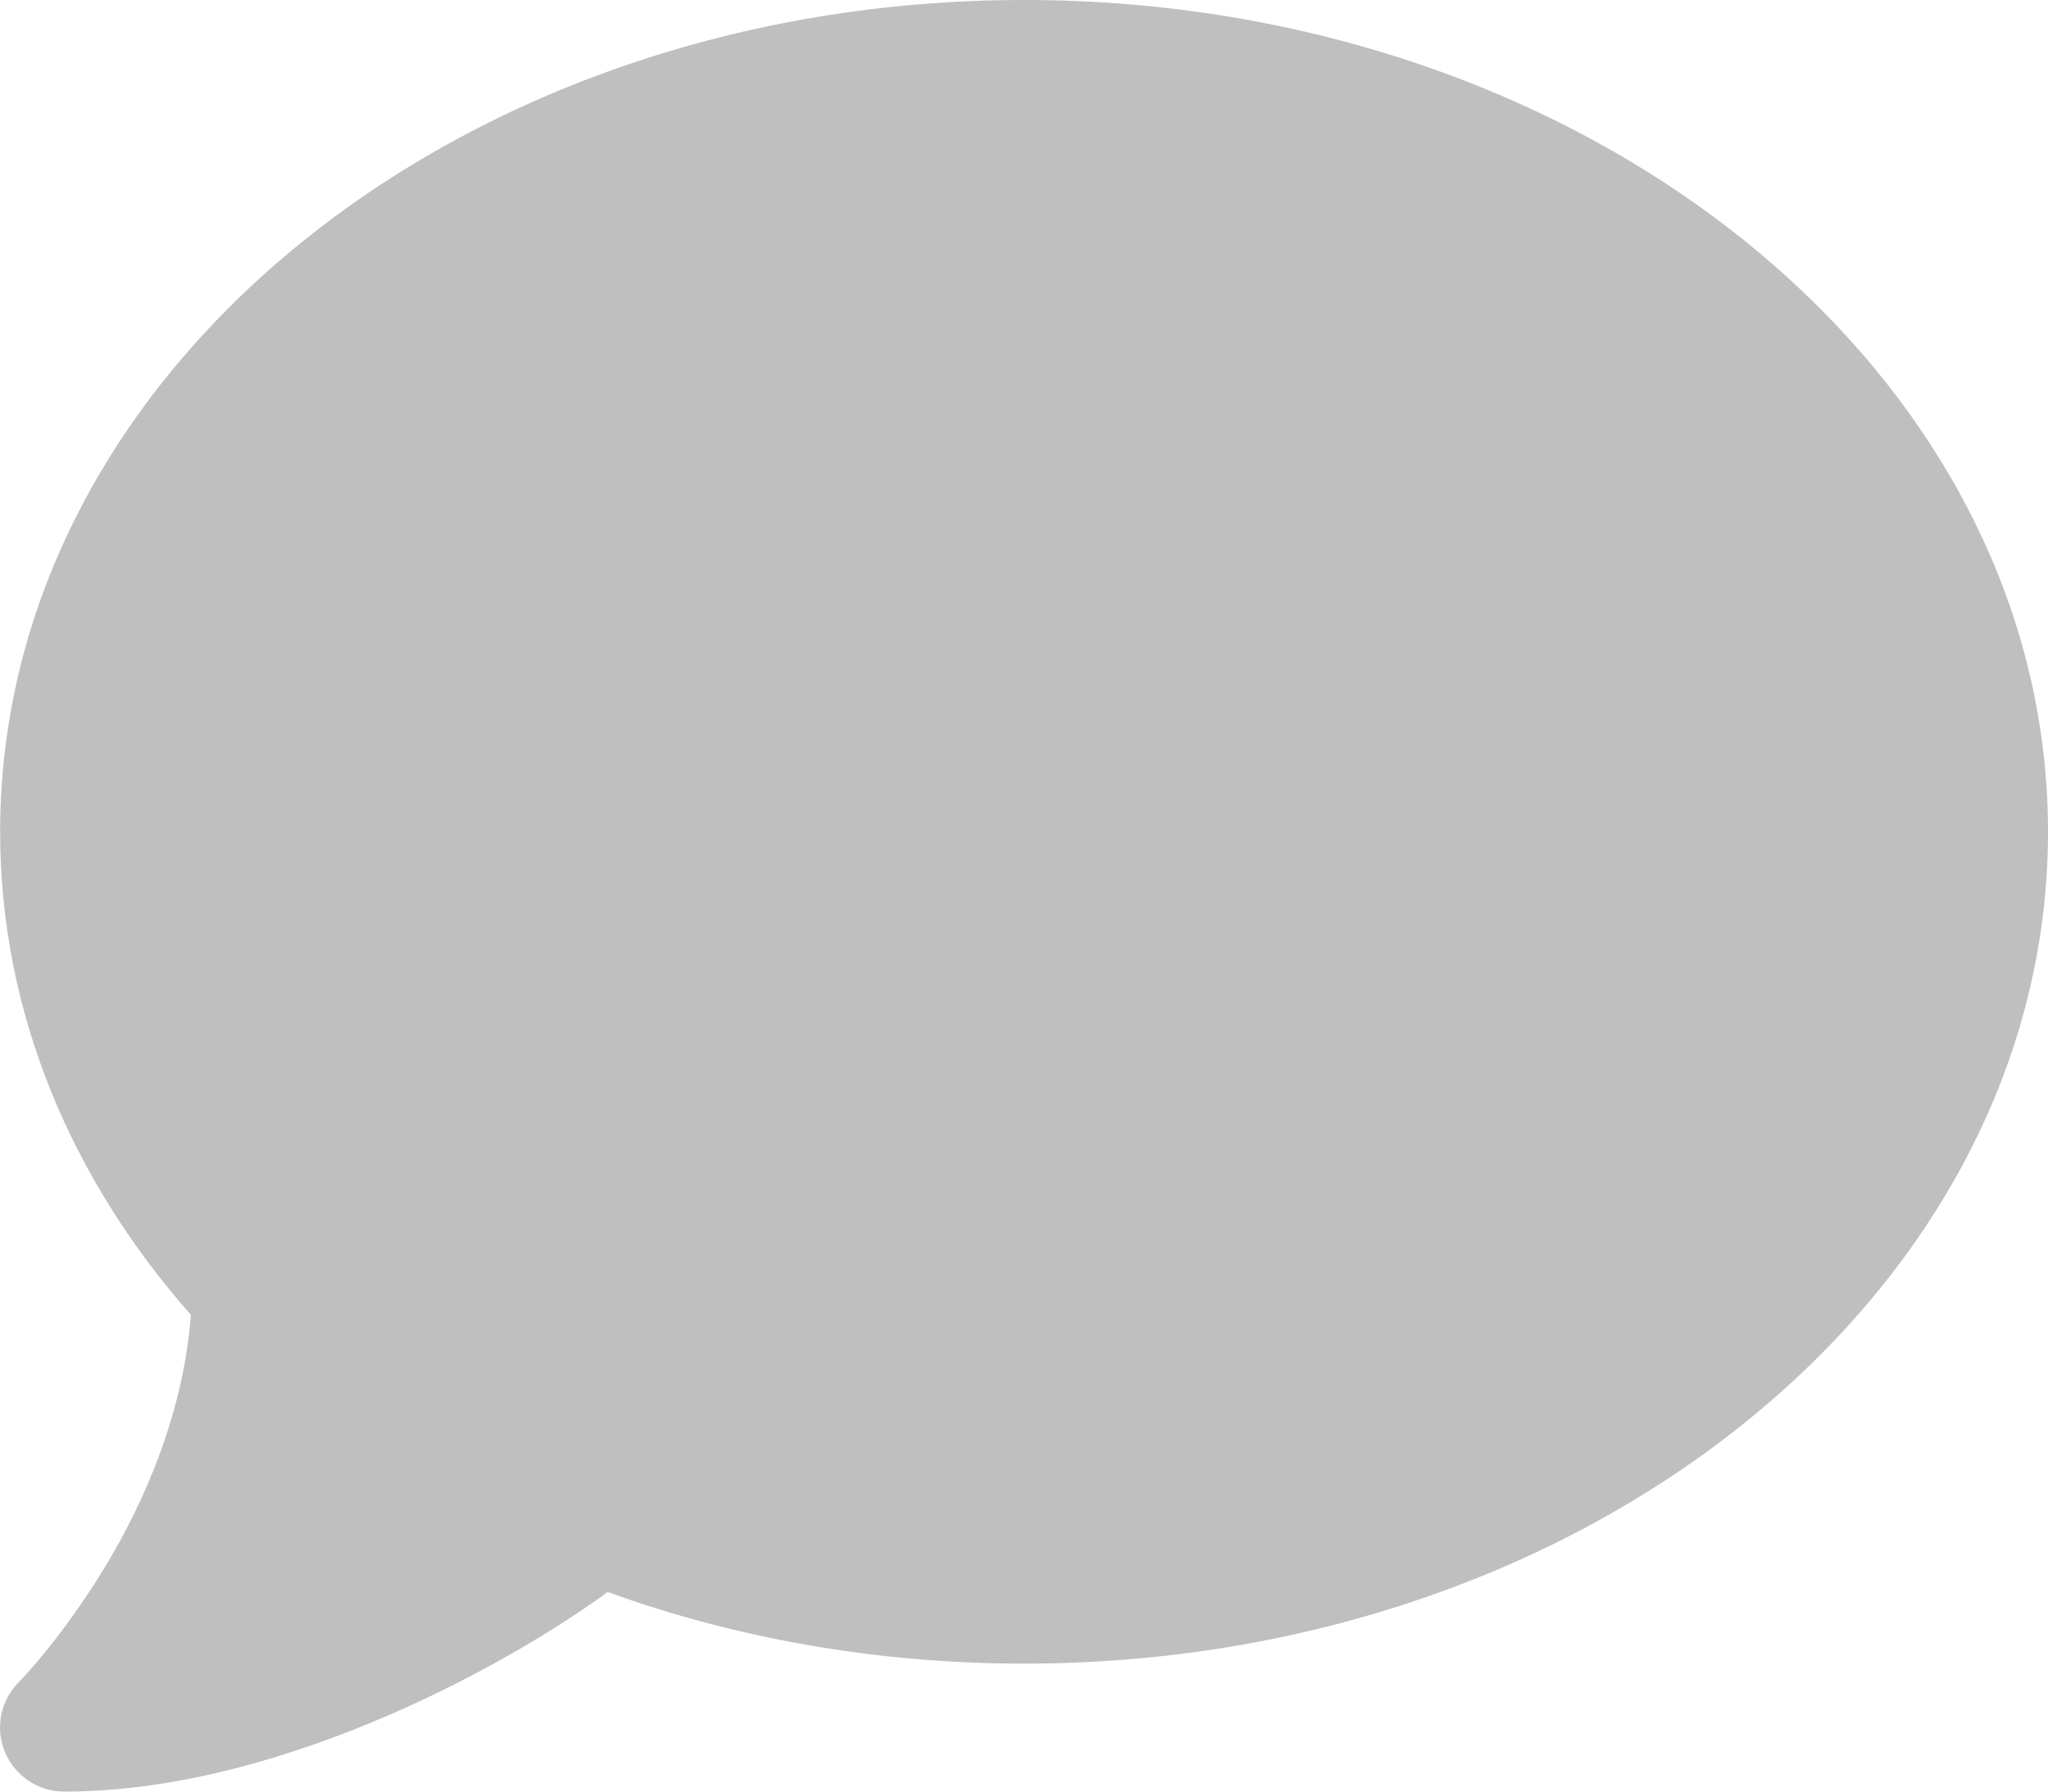 <svg width="32" height="28" viewBox="0 0 32 28" fill="none" xmlns="http://www.w3.org/2000/svg">
<path d="M32 13C32 20.181 24.838 26 16.001 26C13.682 26 11.482 25.6 9.495 24.881C8.751 25.425 7.539 26.169 6.101 26.794C4.602 27.444 2.795 28 1.002 28C0.596 28 0.233 27.756 0.077 27.381C-0.079 27.006 0.008 26.581 0.289 26.294L0.308 26.275C0.327 26.256 0.352 26.231 0.389 26.188C0.458 26.113 0.564 25.994 0.696 25.831C0.952 25.519 1.296 25.056 1.646 24.481C2.27 23.444 2.864 22.081 2.983 20.55C1.108 18.425 0.002 15.819 0.002 13C0.002 5.819 7.164 0 16.001 0C24.838 0 32 5.819 32 13Z" fill="#BEBFBE"/>
</svg>
